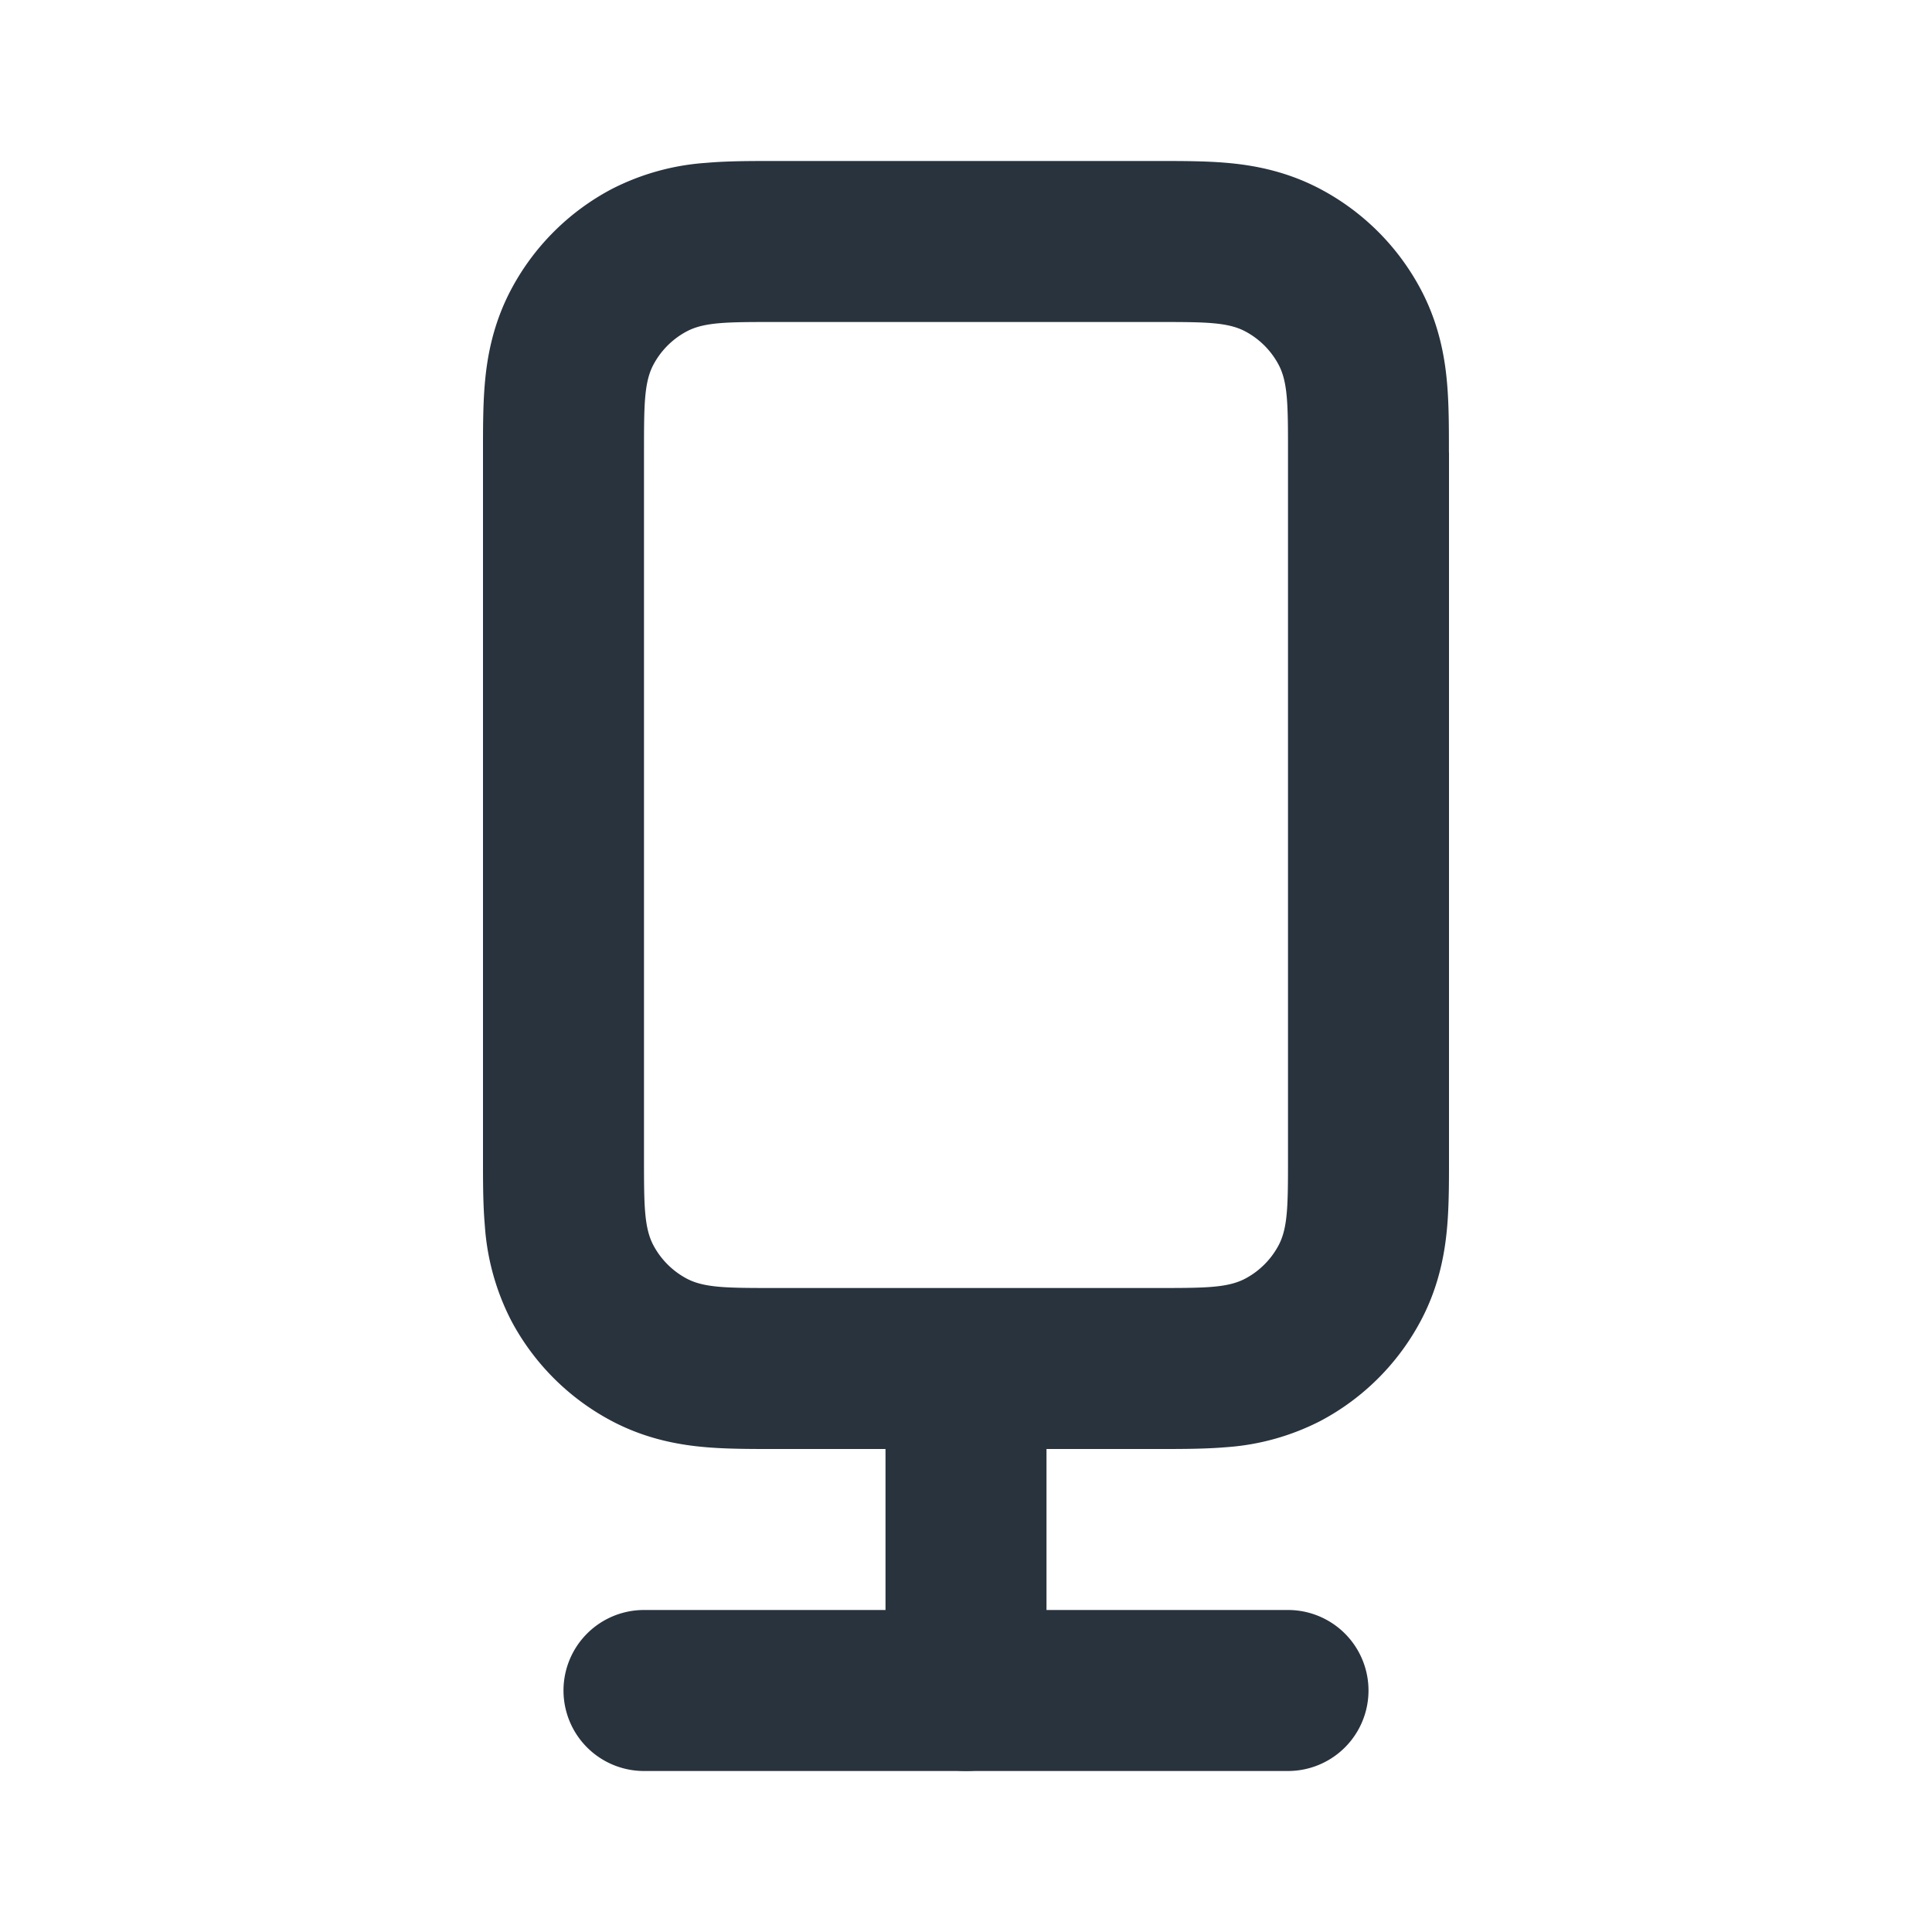 <svg xmlns="http://www.w3.org/2000/svg" width="24" height="24" fill="none" viewBox="0 0 24 24">
  <path fill="#28333E" fill-rule="evenodd" d="M18 5.62v8.808c0 .246 0 .54-.022.799-.025.3-.09.73-.327 1.177a3 3 0 0 1-1.247 1.247 3.013 3.013 0 0 1-1.177.327c-.259.022-.553.022-.8.022H9.573c-.246 0-.54 0-.799-.022-.3-.025-.73-.09-1.177-.327a3 3 0 0 1-1.247-1.247 3.014 3.014 0 0 1-.327-1.177C6 14.968 6 14.674 6 14.427V5.573c0-.246 0-.54.022-.799.025-.3.09-.73.327-1.177A3 3 0 0 1 7.596 2.35a3.014 3.014 0 0 1 1.177-.327C9.032 2 9.326 2 9.573 2h4.854c.246 0 .54 0 .799.022.3.025.73.09 1.177.327a3 3 0 0 1 1.247 1.247c.237.447.302.877.327 1.177.022.259.022.553.022.8v.047Zm-2.532-1.504C15.248 4 14.959 4 14.38 4H9.62c-.579 0-.868 0-1.088.116a1 1 0 0 0-.416.416C8 4.752 8 5.042 8 5.62v8.76c0 .579 0 .868.116 1.088a1 1 0 0 0 .416.416c.22.116.51.116 1.088.116h4.76c.579 0 .868 0 1.088-.116a1 1 0 0 0 .416-.416c.116-.22.116-.509.116-1.088V5.62c0-.579 0-.868-.116-1.088a1 1 0 0 0-.416-.416Z" clip-rule="evenodd"/>
  <path fill="#28333E" fill-rule="evenodd" d="M12 17a1 1 0 0 1 1 1v3a1 1 0 1 1-2 0v-3a1 1 0 0 1 1-1Z" clip-rule="evenodd"/>
  <path fill="#28333E" fill-rule="evenodd" d="M7 21a1 1 0 0 1 1-1h8a1 1 0 1 1 0 2H8a1 1 0 0 1-1-1Z" clip-rule="evenodd"/>
</svg>
